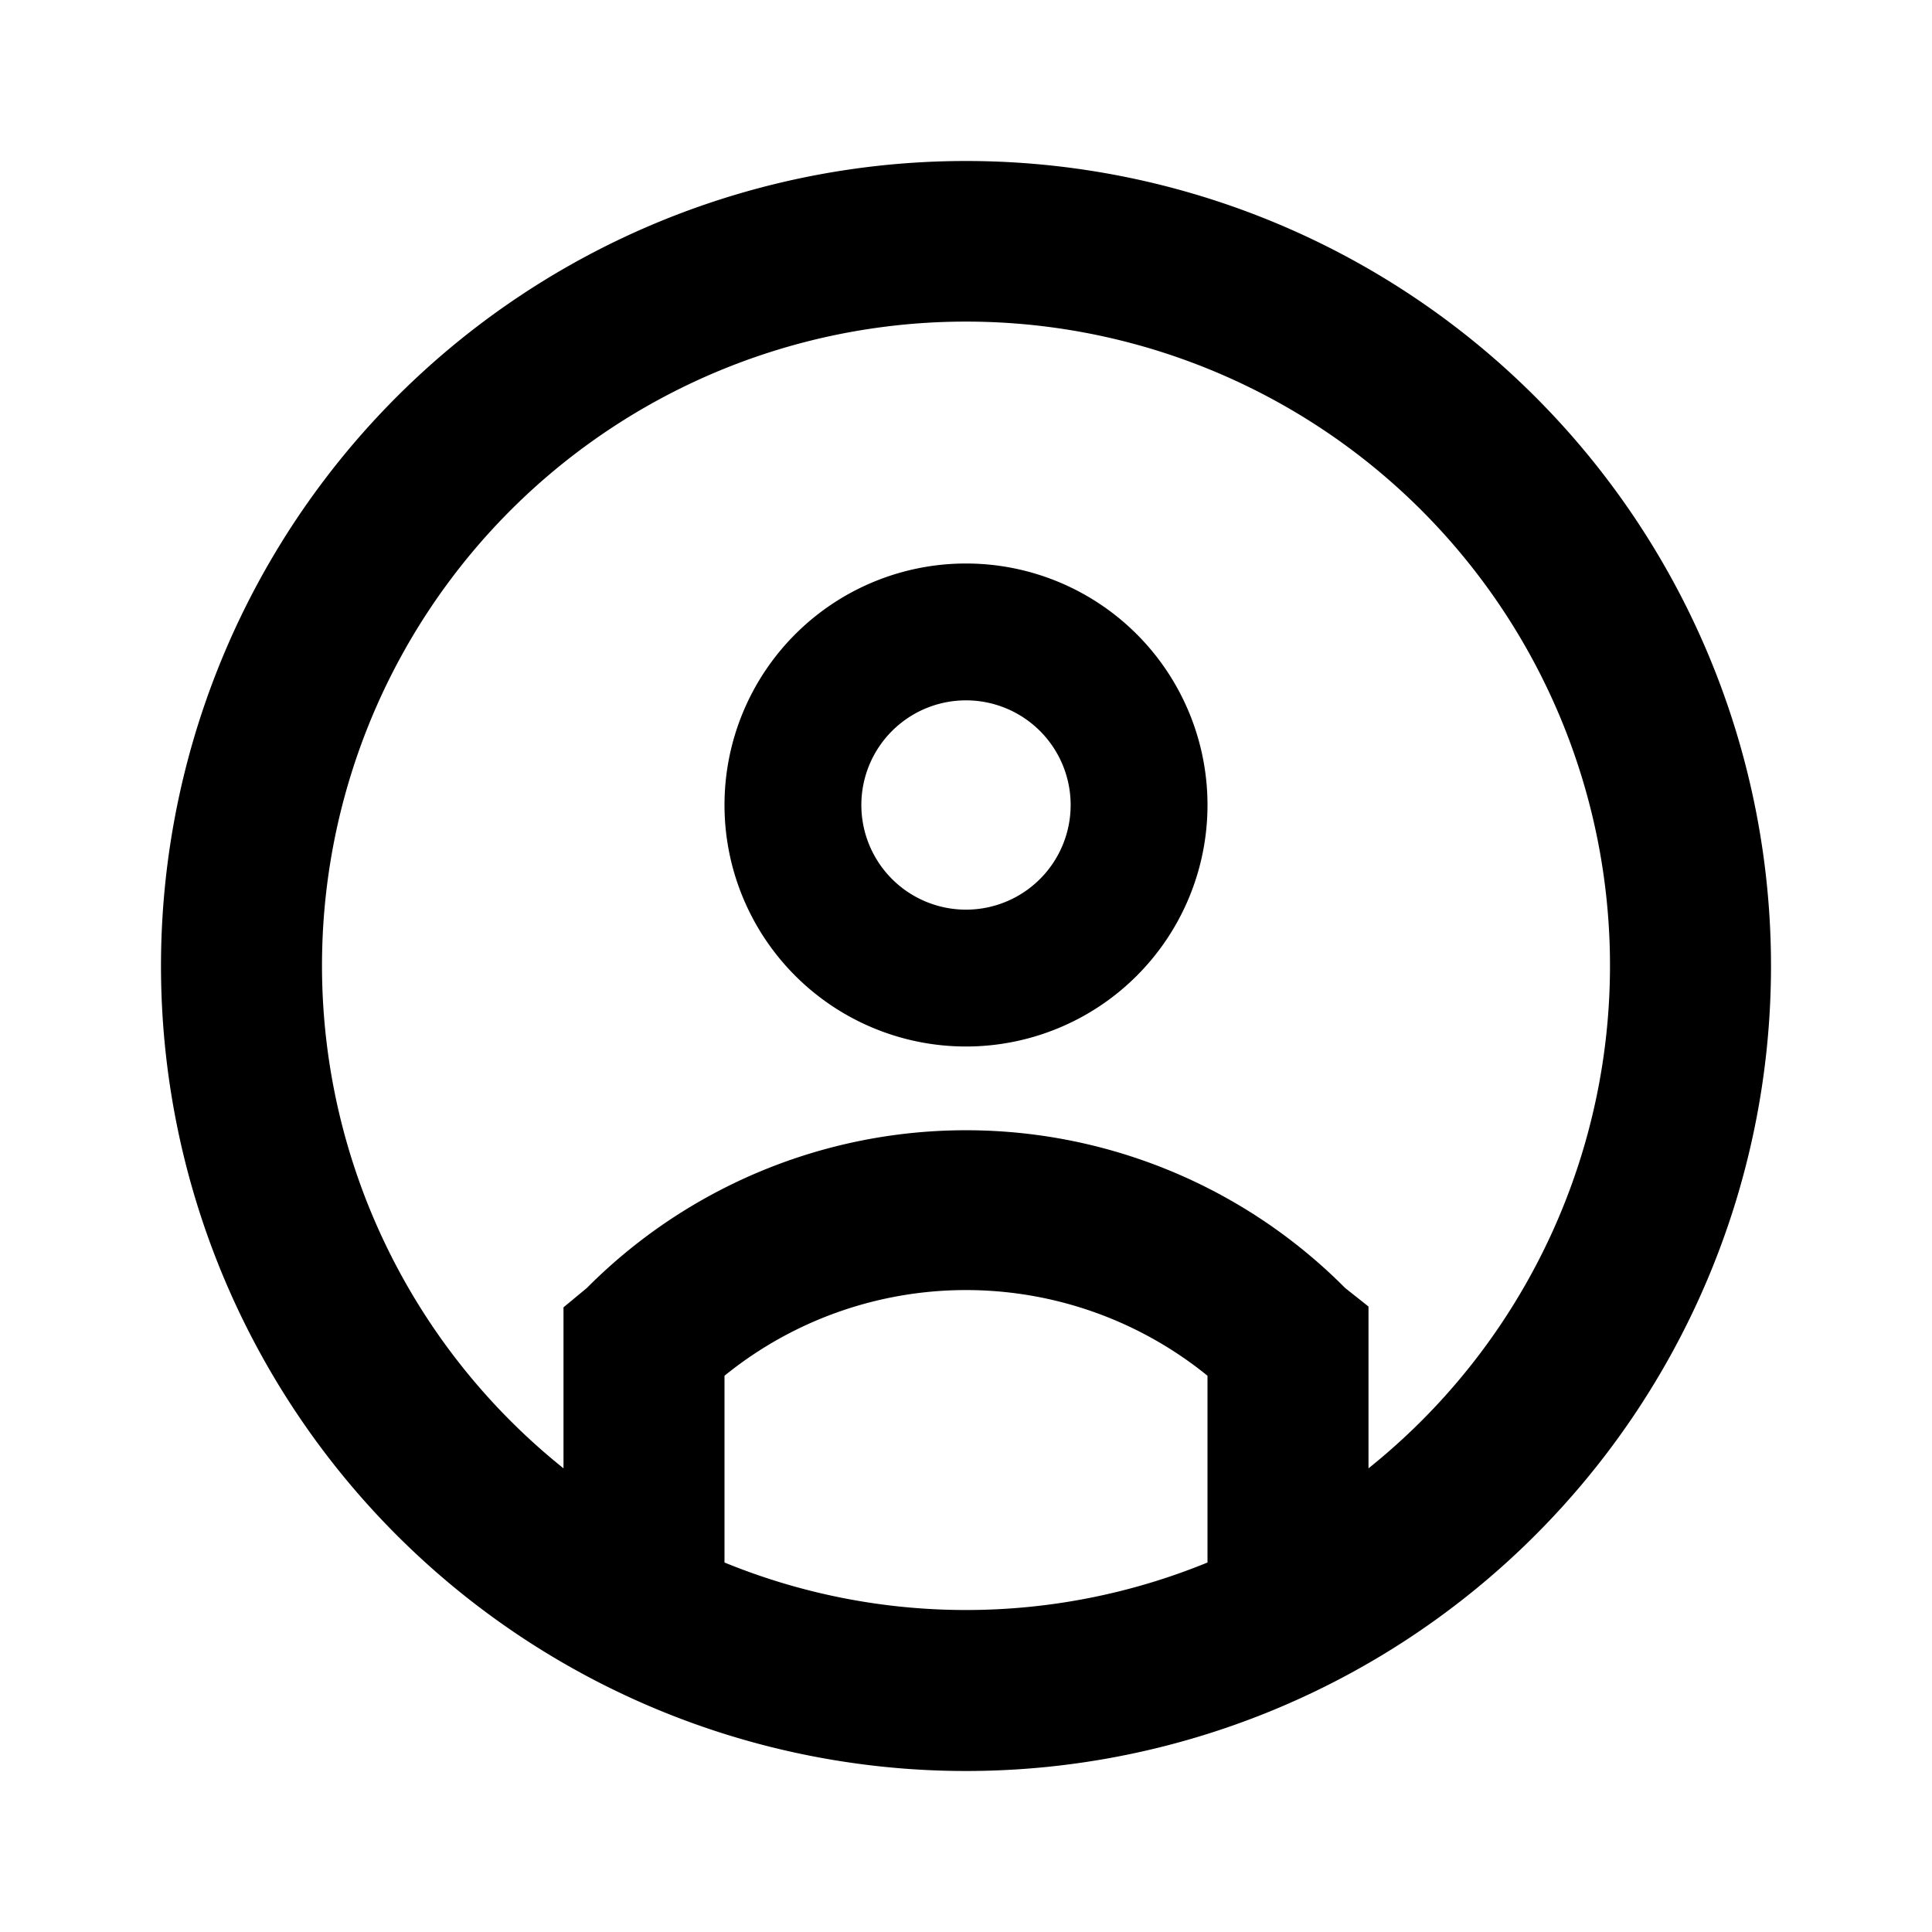<svg id="Layer_1" data-name="Layer 1" xmlns="http://www.w3.org/2000/svg" viewBox="0 0 24 24"><defs><style>.cls-1{fill:none;}</style></defs><title>iconoteka_account_in_circle_b_s</title><rect class="cls-1" width="24" height="24"/><path d="M12,7a3,3,0,1,0,3,3A3,3,0,0,0,12,7Zm0,4.3A1.3,1.3,0,1,1,13.3,10,1.3,1.3,0,0,1,12,11.3Z"/><path d="M12,2A10,10,0,1,0,22,12,10,10,0,0,0,12,2ZM9,19.41V17.09a4.76,4.76,0,0,1,6,0v2.32a7.92,7.92,0,0,1-6,0Zm8-1.18v-2L16.71,16a6.64,6.64,0,0,0-9.42,0L7,16.24v2a8,8,0,1,1,10,0Z"/></svg>